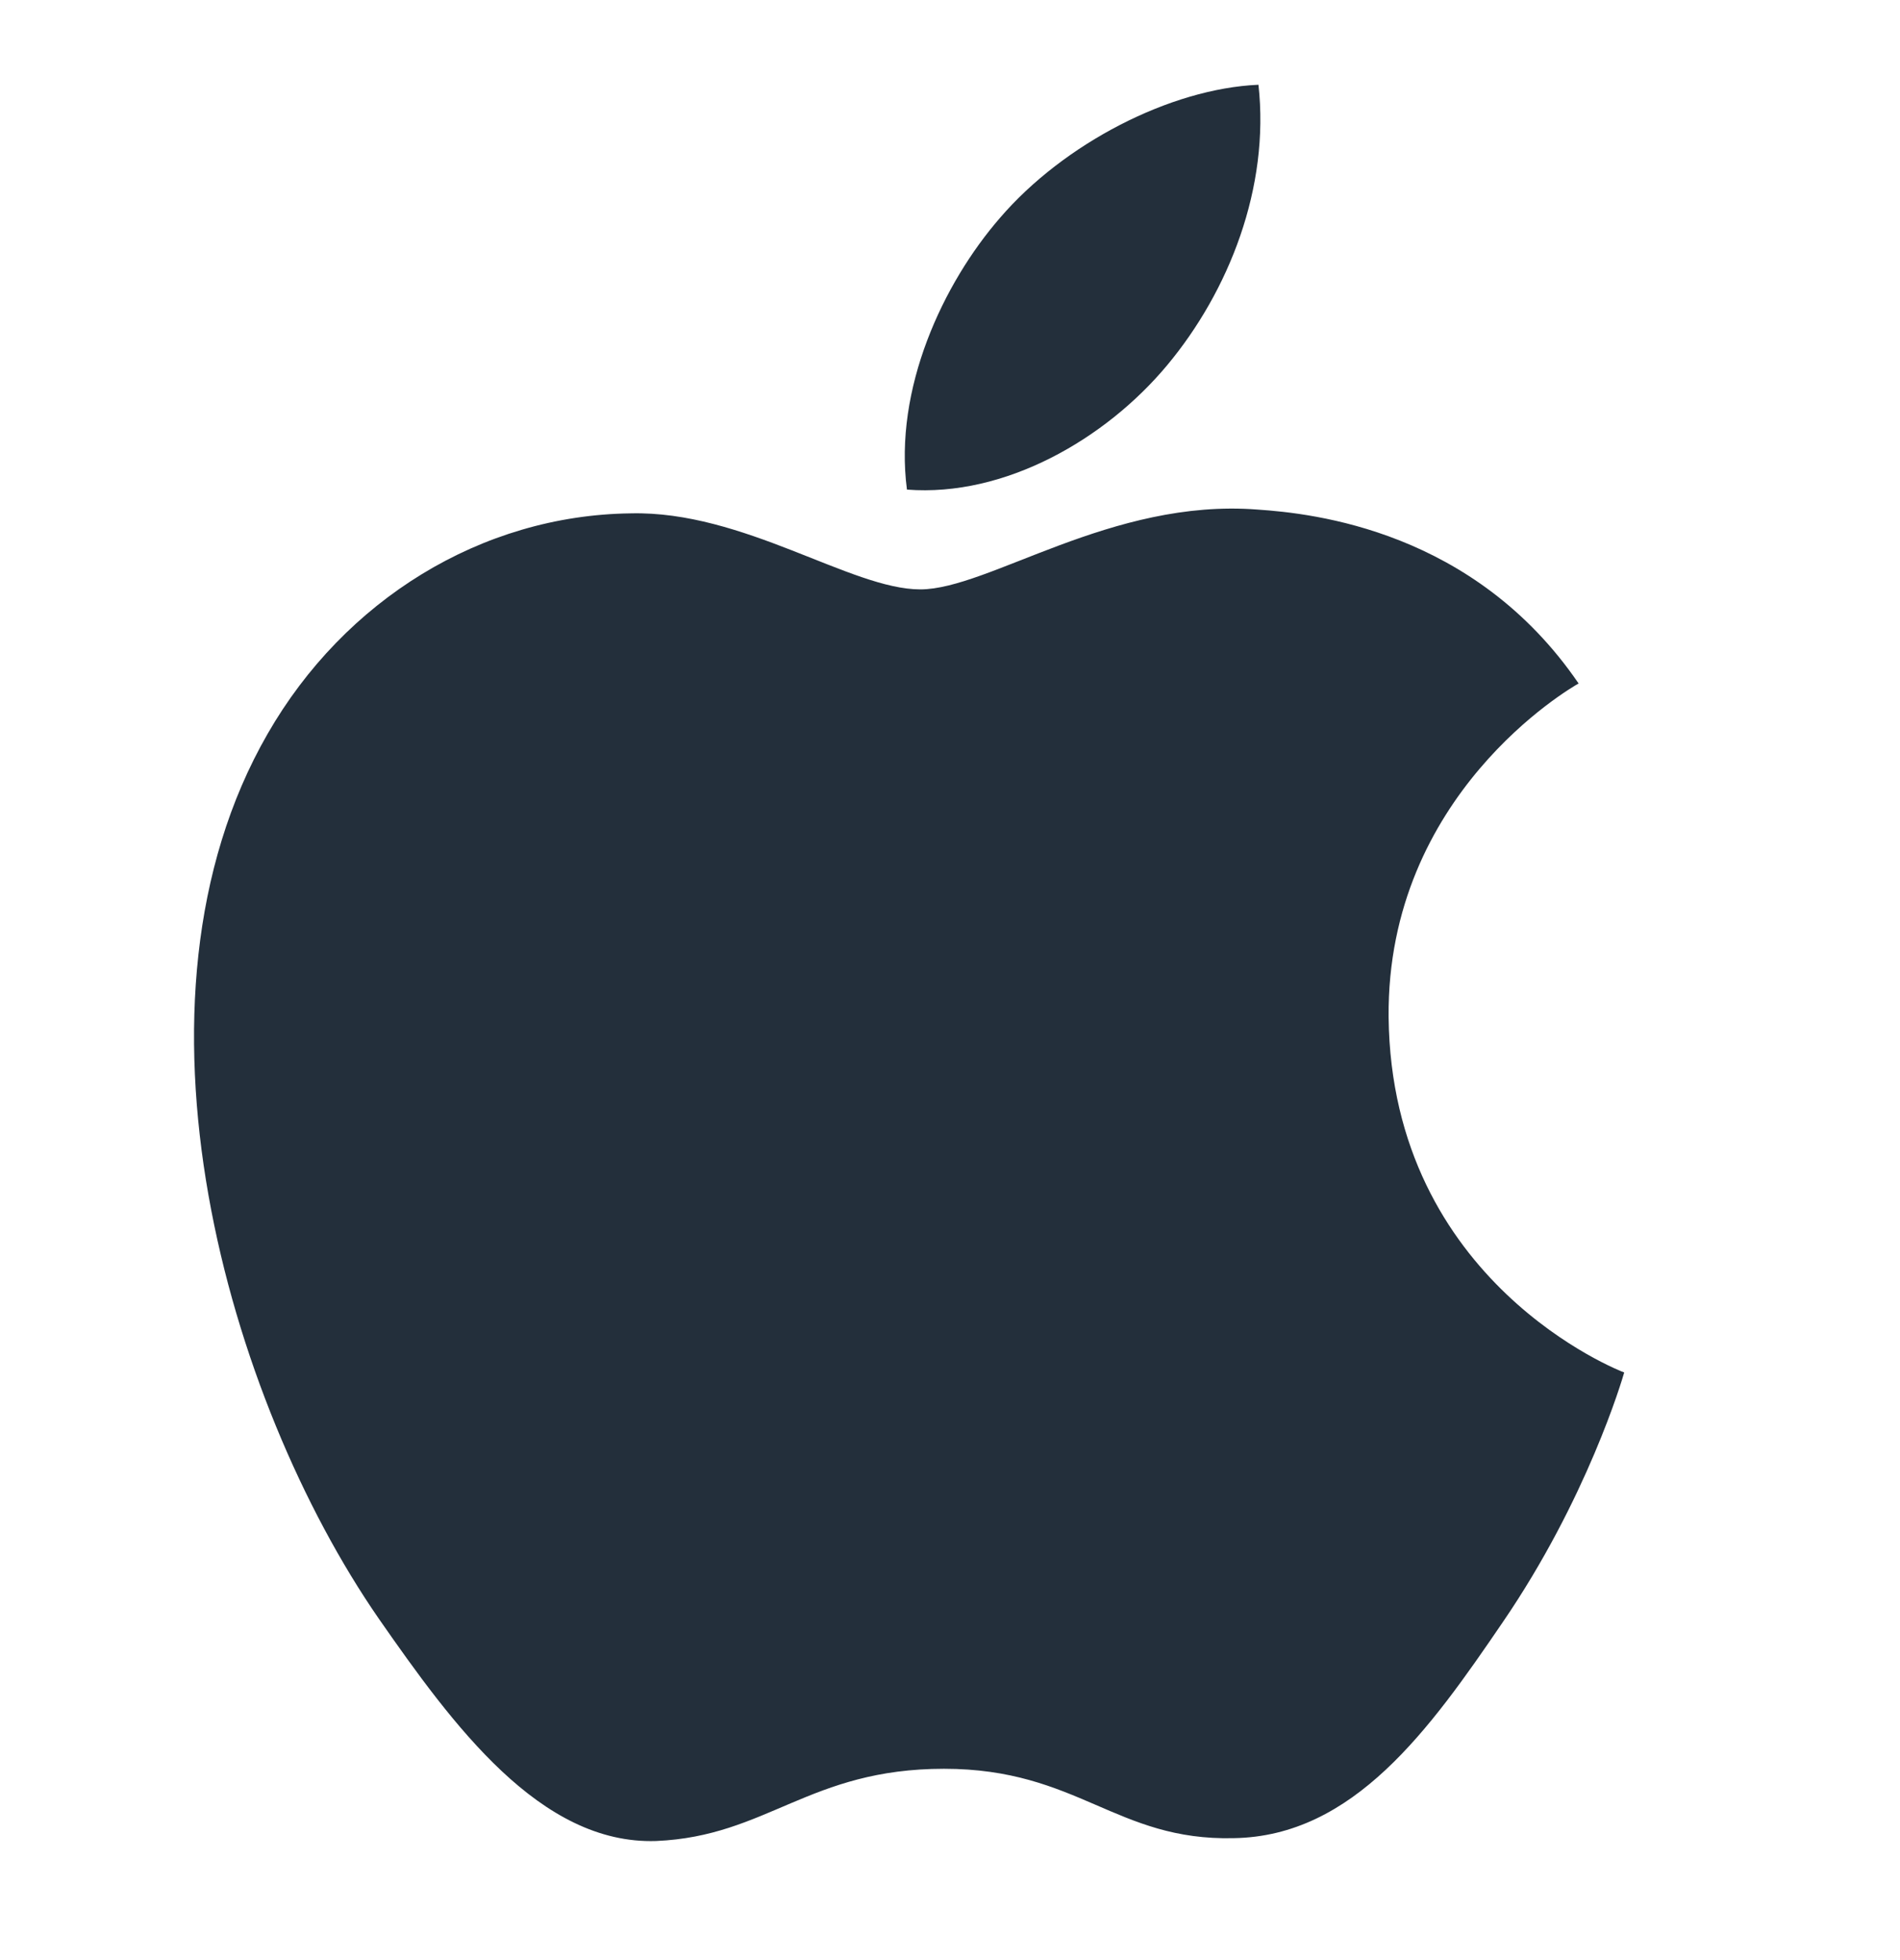 <svg width="32" height="33" viewBox="0 0 32 33" fill="none" xmlns="http://www.w3.org/2000/svg">
<path d="M15.499 9.923C14.331 9.923 12.523 8.595 10.619 8.643C8.107 8.675 5.803 10.099 4.507 12.355C1.899 16.883 3.835 23.571 6.379 27.251C7.627 29.043 9.099 31.059 11.051 30.995C12.923 30.915 13.627 29.779 15.899 29.779C18.155 29.779 18.795 30.995 20.779 30.947C22.795 30.915 24.075 29.123 25.307 27.315C26.731 25.235 27.323 23.219 27.355 23.107C27.307 23.091 23.435 21.603 23.387 17.123C23.355 13.379 26.443 11.587 26.587 11.507C24.827 8.931 22.123 8.643 21.179 8.579C18.715 8.387 16.651 9.923 15.499 9.923ZM19.659 6.147C20.699 4.899 21.387 3.155 21.195 1.427C19.707 1.491 17.915 2.419 16.843 3.667C15.883 4.771 15.051 6.547 15.275 8.243C16.923 8.371 18.619 7.395 19.659 6.147Z" fill="#232F3B"/>
</svg>